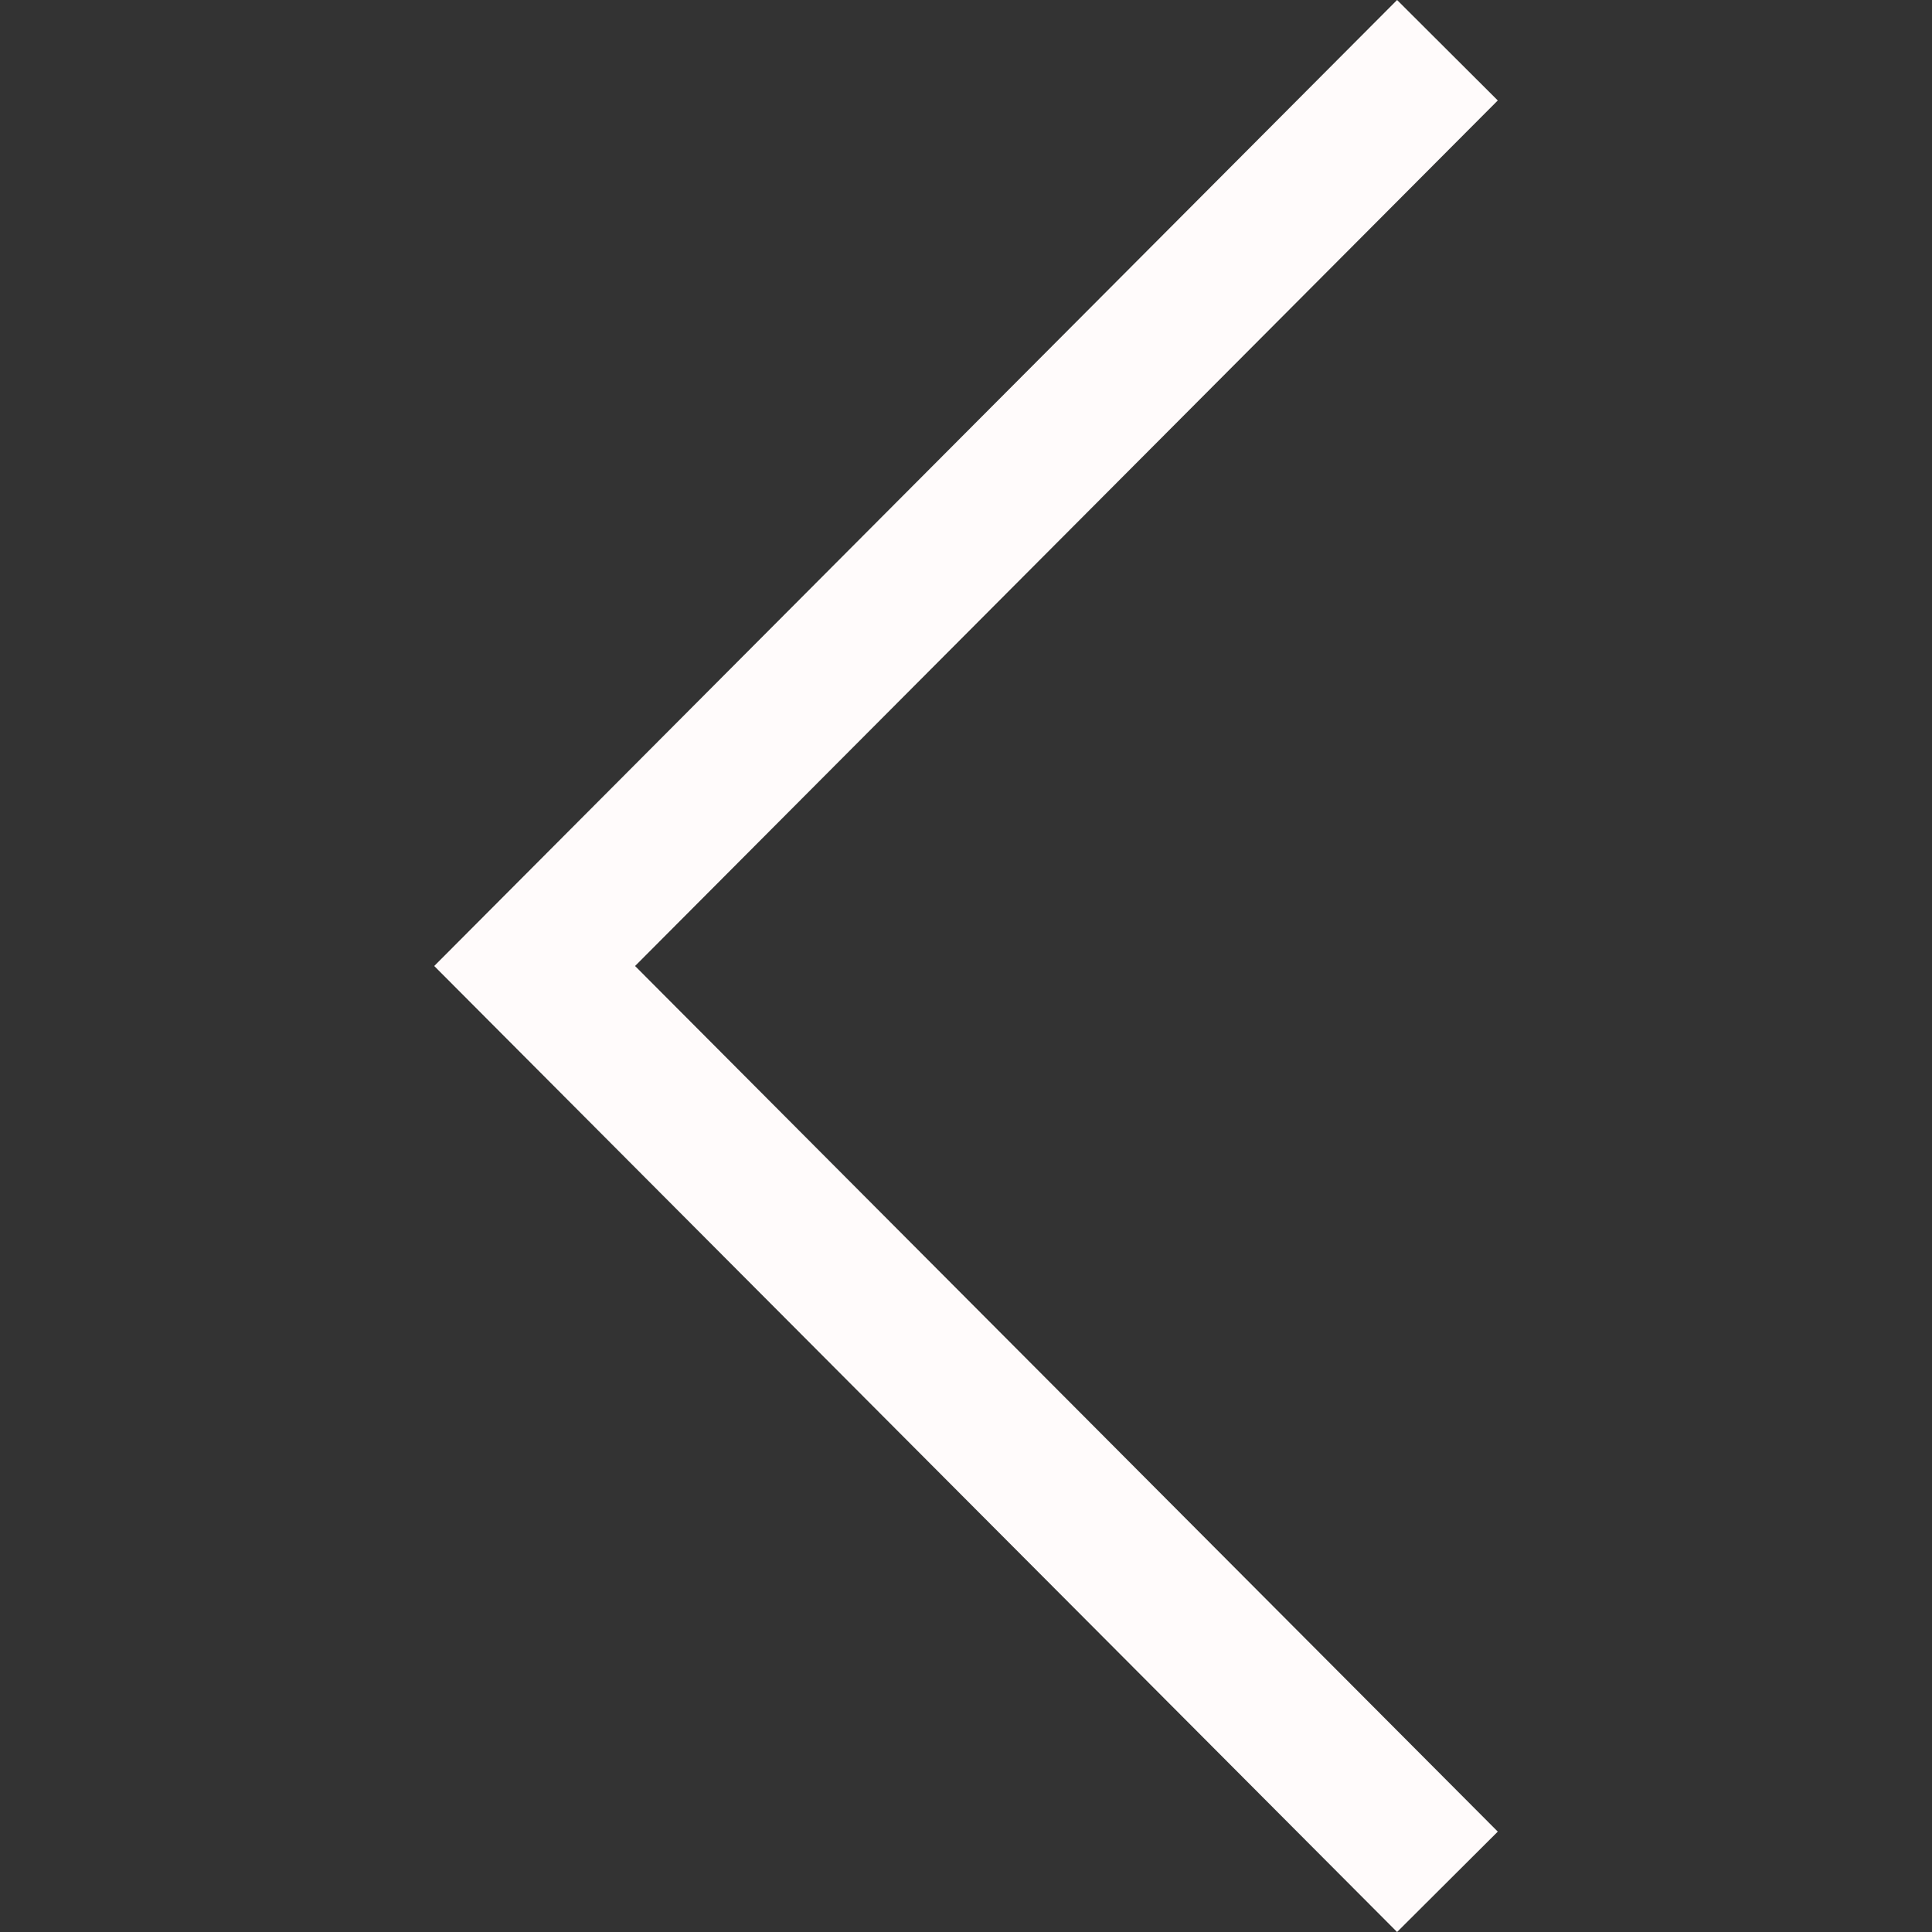 <svg width="24" height="24" viewBox="0 0 24 24" fill="none" xmlns="http://www.w3.org/2000/svg">
<rect x="0" y="0" width="24" height="24" fill="#333333" stroke="none"/>
<path d="M17.355 24L18.606 22.753L7.889 12L18.606 1.248L17.355 0L5.394 12L17.355 24Z" fill="#FFFBFB"/>
</svg>
